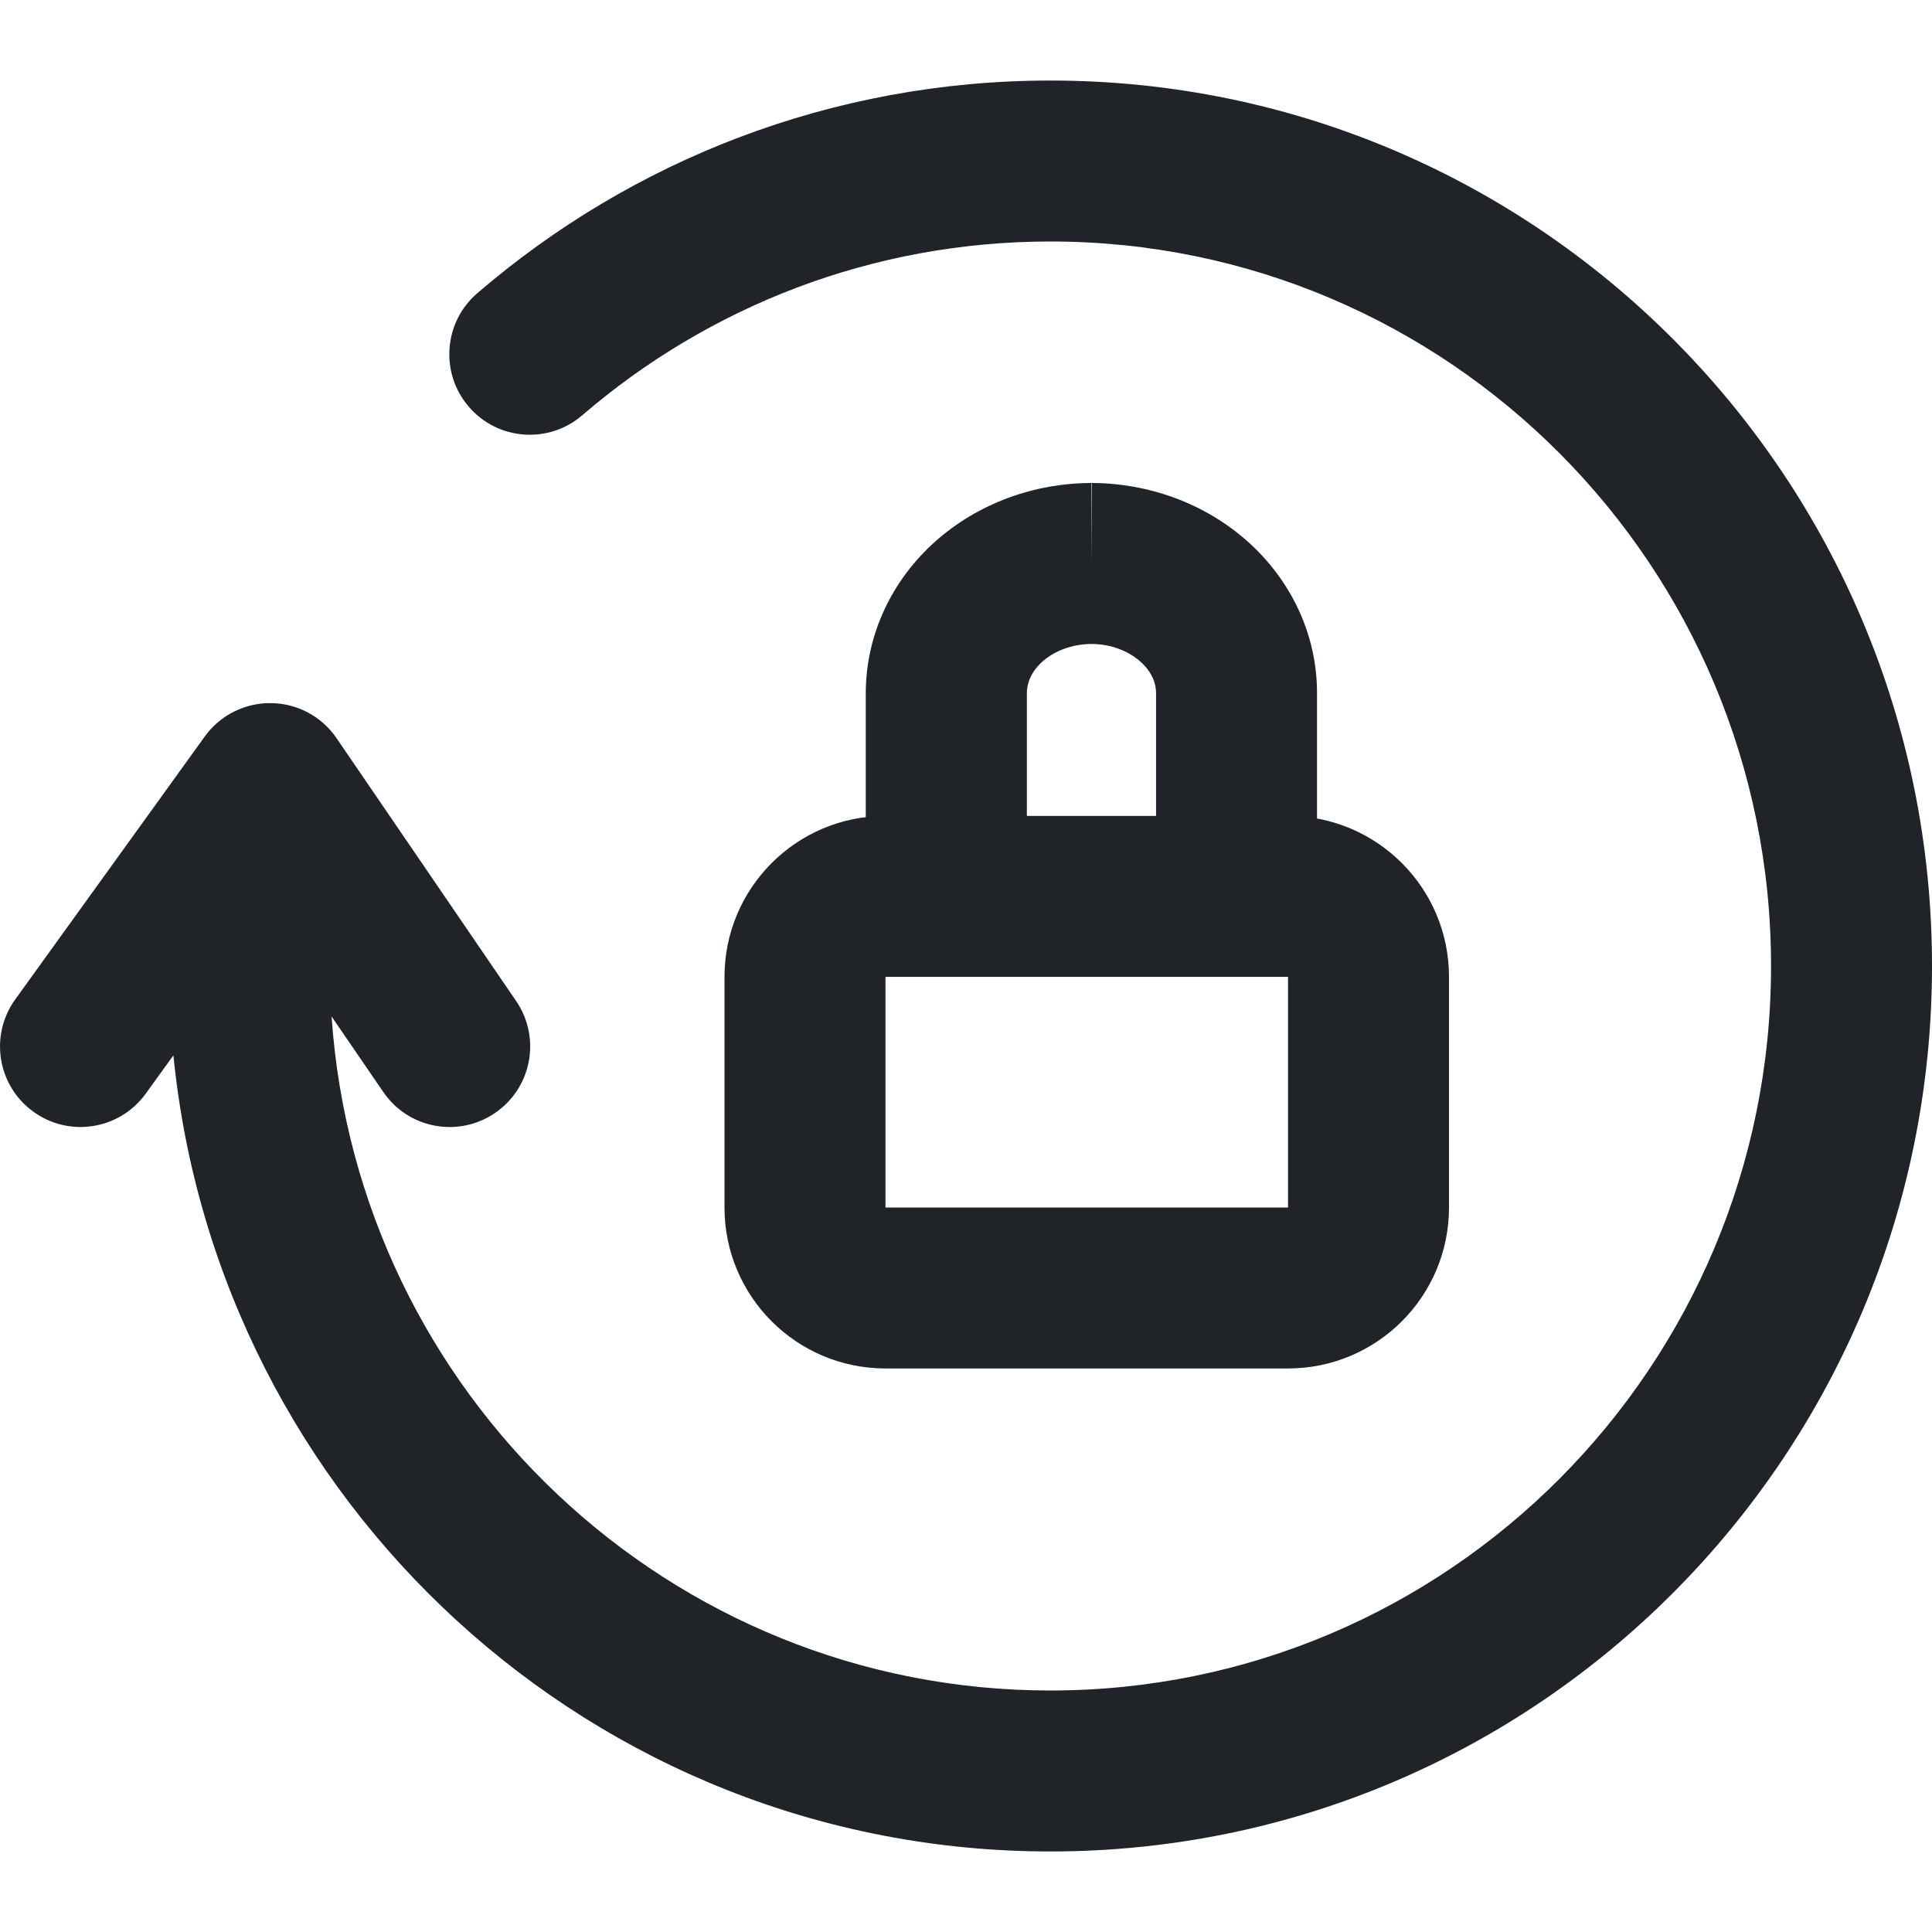 <svg width="16" height="16" viewBox="0 0 16 16" fill="none" xmlns="http://www.w3.org/2000/svg">
<g clip-path="url(#clip0_3_3756)">
<path fill-rule="evenodd" clip-rule="evenodd" d="M8.699 2C7.219 2 5.866 2.541 4.822 3.439C4.543 3.679 4.122 3.648 3.882 3.368C3.642 3.089 3.674 2.668 3.953 2.428C5.228 1.331 6.887 0.667 8.699 0.667C12.735 0.667 16 3.953 16 8C16 12.047 12.735 15.333 8.699 15.333C4.913 15.333 1.805 12.44 1.436 8.74L1.207 9.057C0.992 9.355 0.575 9.423 0.277 9.207C-0.022 8.992 -0.089 8.575 0.126 8.277L1.696 6.099C1.823 5.923 2.028 5.82 2.245 5.823C2.462 5.825 2.665 5.934 2.787 6.113L4.275 8.291C4.482 8.595 4.404 9.009 4.1 9.217C3.796 9.425 3.381 9.347 3.174 9.043L2.746 8.418C2.96 11.539 5.546 14 8.699 14C11.992 14 14.667 11.317 14.667 8C14.667 4.683 11.992 2 8.699 2Z" fill="#202327"/>
<path fill-rule="evenodd" clip-rule="evenodd" d="M6 8.09C6 7.354 6.597 6.757 7.333 6.757L10.667 6.757C11.403 6.757 12 7.354 12 8.09L12 10C12 10.736 11.403 11.333 10.667 11.333L7.333 11.333C6.597 11.333 6 10.736 6 10L6 8.09ZM10.667 8.09L7.333 8.09L7.333 10L10.667 10L10.667 8.09Z" fill="#202327"/>
<path fill-rule="evenodd" clip-rule="evenodd" d="M9.039 5.333C8.874 5.334 8.729 5.393 8.633 5.479C8.54 5.562 8.504 5.658 8.504 5.738L8.504 8.009L7.17 8.009L7.17 5.735C7.172 5.249 7.39 4.801 7.747 4.483C8.101 4.168 8.566 4.001 9.037 4L9.039 4.667L9.041 4C9.512 4.001 9.977 4.168 10.331 4.483C10.688 4.801 10.906 5.249 10.907 5.735L10.907 5.737L10.907 8.009L9.574 8.009L9.574 5.738C9.574 5.657 9.538 5.562 9.444 5.479C9.348 5.393 9.204 5.334 9.039 5.333Z" fill="#202327"/>
</g>
<defs>
<clipPath id="clip0_3_3756">
<rect width="16" height="16" fill="white" transform="matrix(1 -8.74228e-08 -8.74228e-08 -1 0 16)"/>
</clipPath>
</defs>
</svg>
